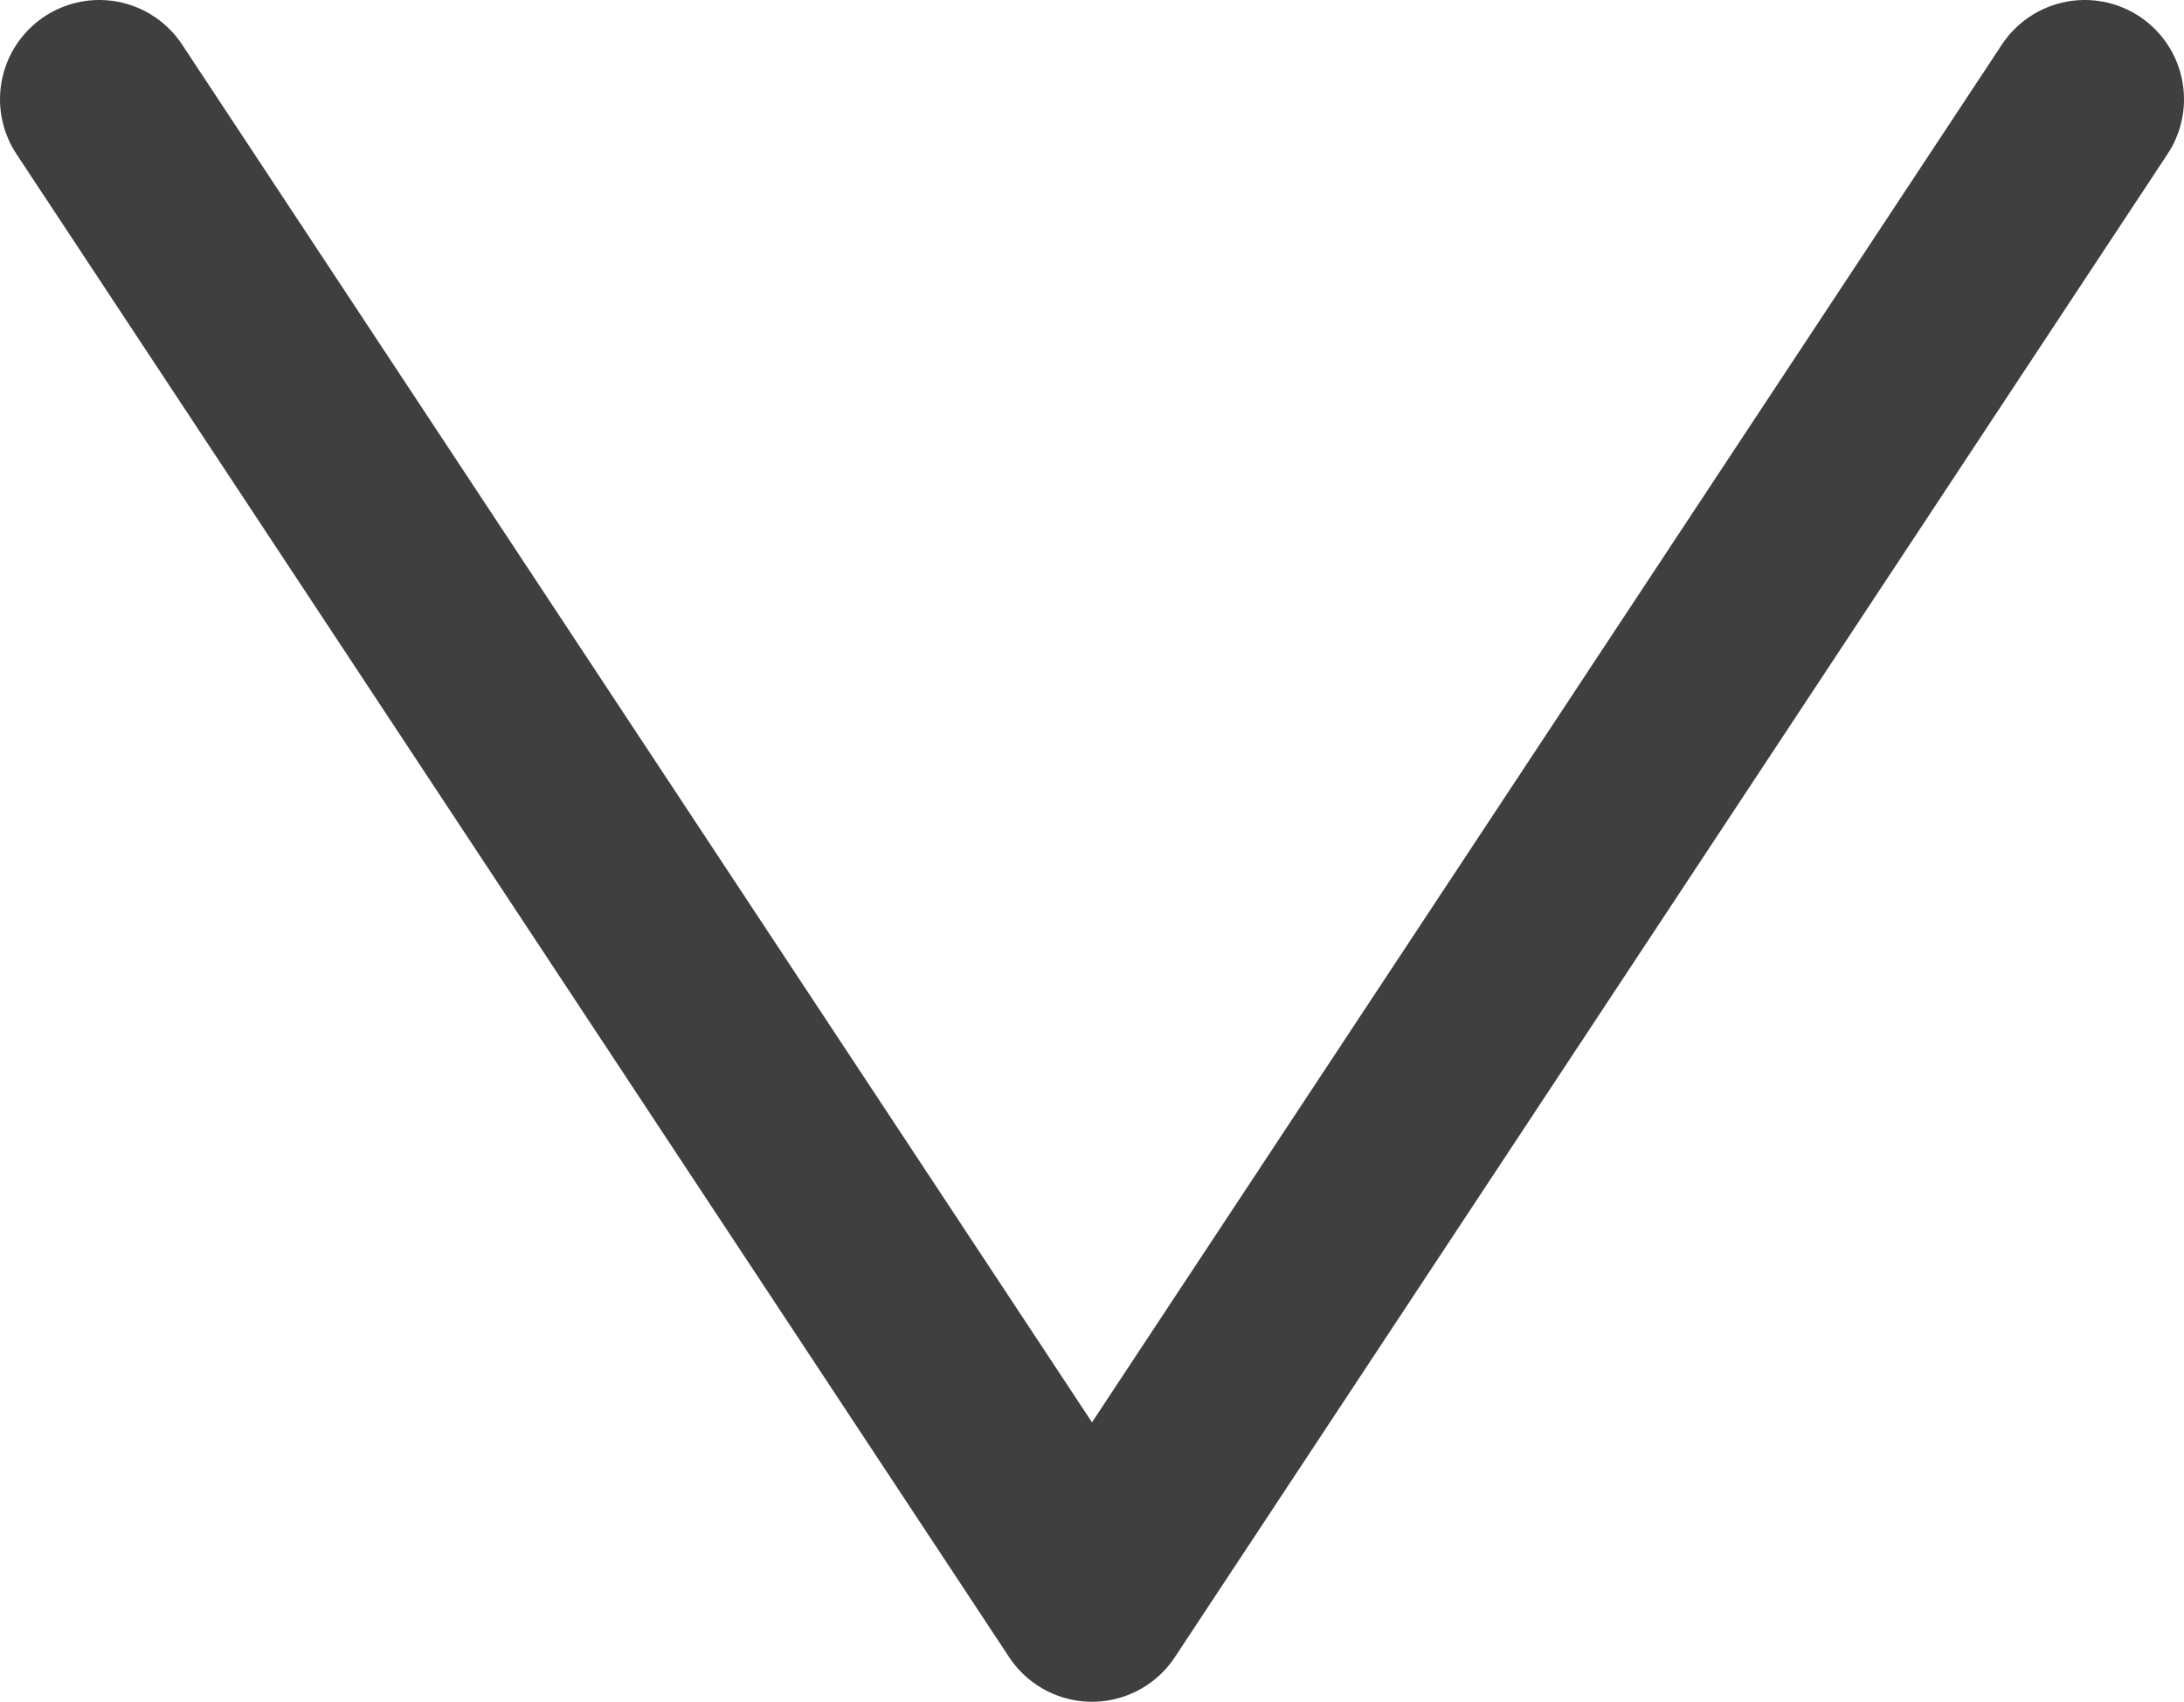 <svg id="Слой_1" data-name="Слой 1" xmlns="http://www.w3.org/2000/svg" viewBox="0 0 11 8.57">
  <defs>
    <style>
      .cls-1 {
        fill: none;
        stroke: #3f3f3f;
        stroke-linecap: round;
        stroke-linejoin: round;
      }
    </style>
  </defs>
  <title>arrow</title>
  <polyline class="cls-1" points="0.5 0.5 5.5 8.07 10.5 0.5"/>
</svg>

